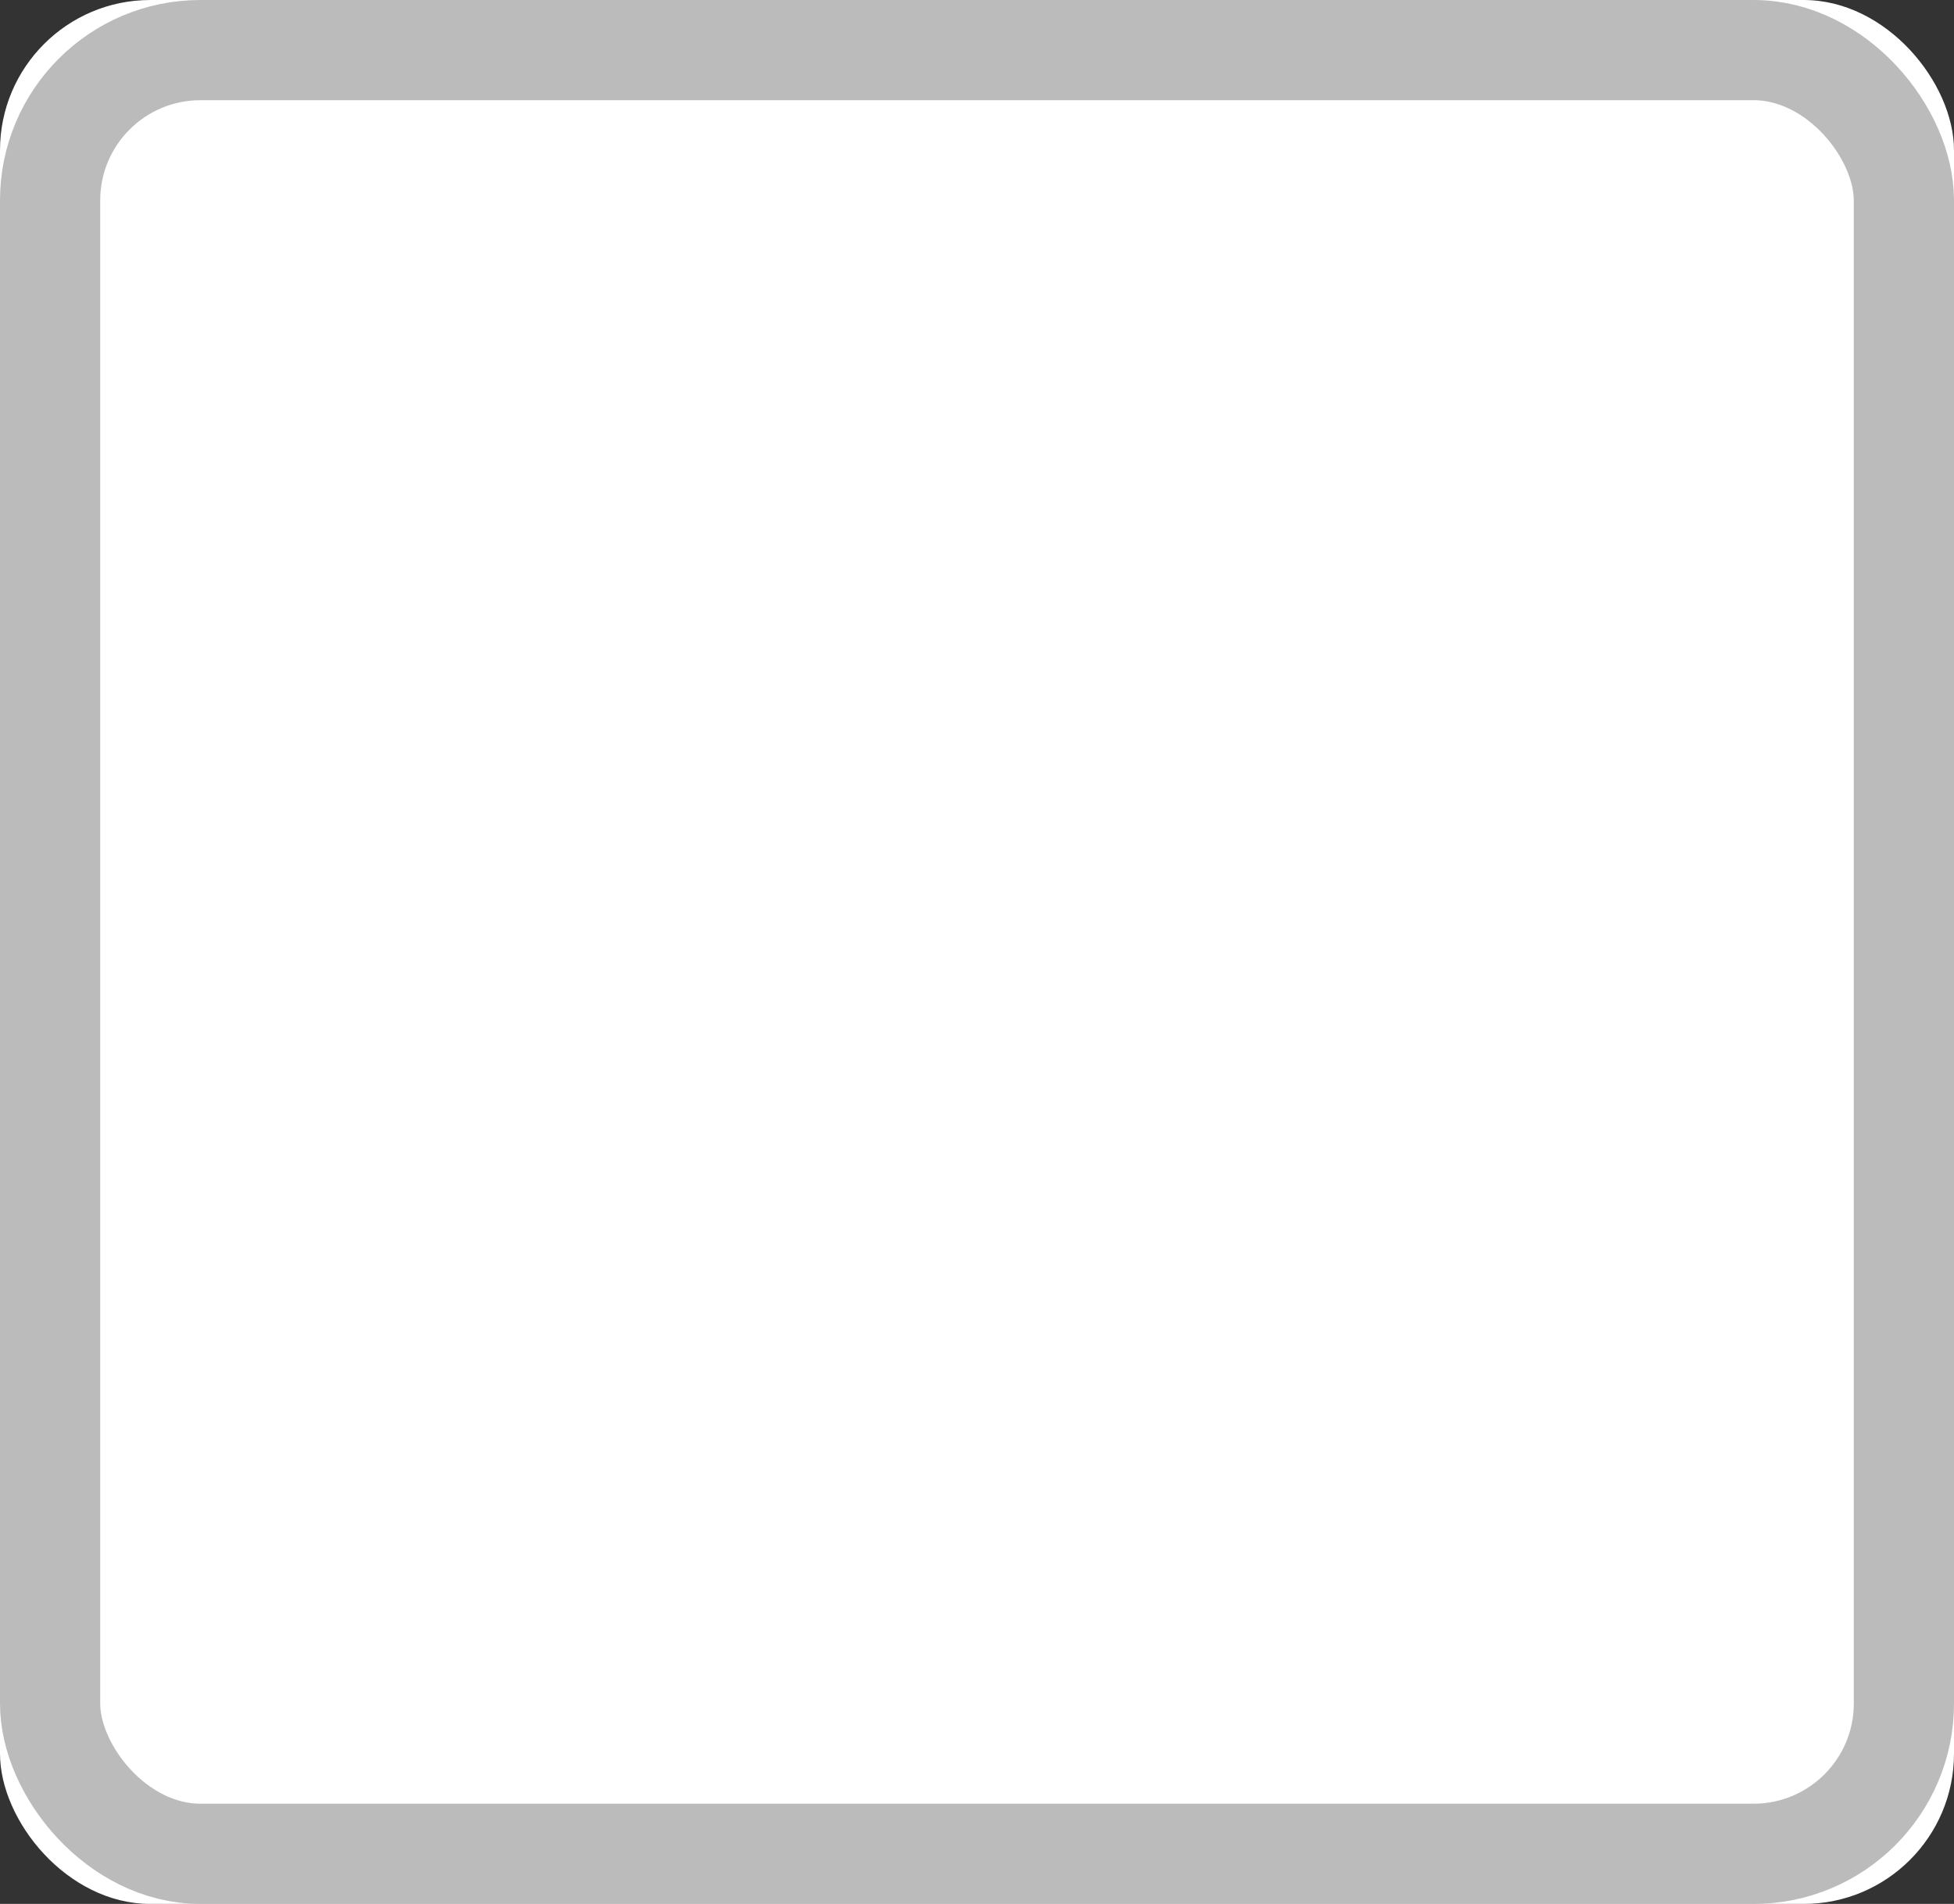 <?xml version="1.0" encoding="UTF-8"?>
<svg width="39px" height="38px" viewBox="0 0 39 38" version="1.1" xmlns="http://www.w3.org/2000/svg" xmlns:xlink="http://www.w3.org/1999/xlink">
    <rect x="0" y="0" width="39" height="38" fill="#333333" stroke="none"/>
    <!-- Generator: Sketch 44.1 (41455) - http://www.bohemiancoding.com/sketch -->
    <title>weixuan</title>
    <desc>Created with Sketch.</desc>
    <defs>
        <rect id="path-1" x="0" y="0" width="39" height="38" rx="3"></rect>
    </defs>
    <g id="Page-1" stroke="none" stroke-width="1" fill="none" fill-rule="evenodd">
        <g id="8表单_关联表单1-复选-2" transform="translate(-689, -372)">
            <g id="列表一" transform="translate(94, 369)">
                <g id="表单3" transform="translate(595, 3)">
                    <g id="勾选">
                        <g id="weixuan">
                            <use fill="#FFFFFF" fill-rule="evenodd" xlink:href="#path-1"></use>
                            <rect stroke="#BBBBBB" stroke-width="2" x="1" y="1" width="37" height="36" rx="3"></rect>
                        </g>
                    </g>
                </g>
            </g>
        </g>
    </g>
</svg>